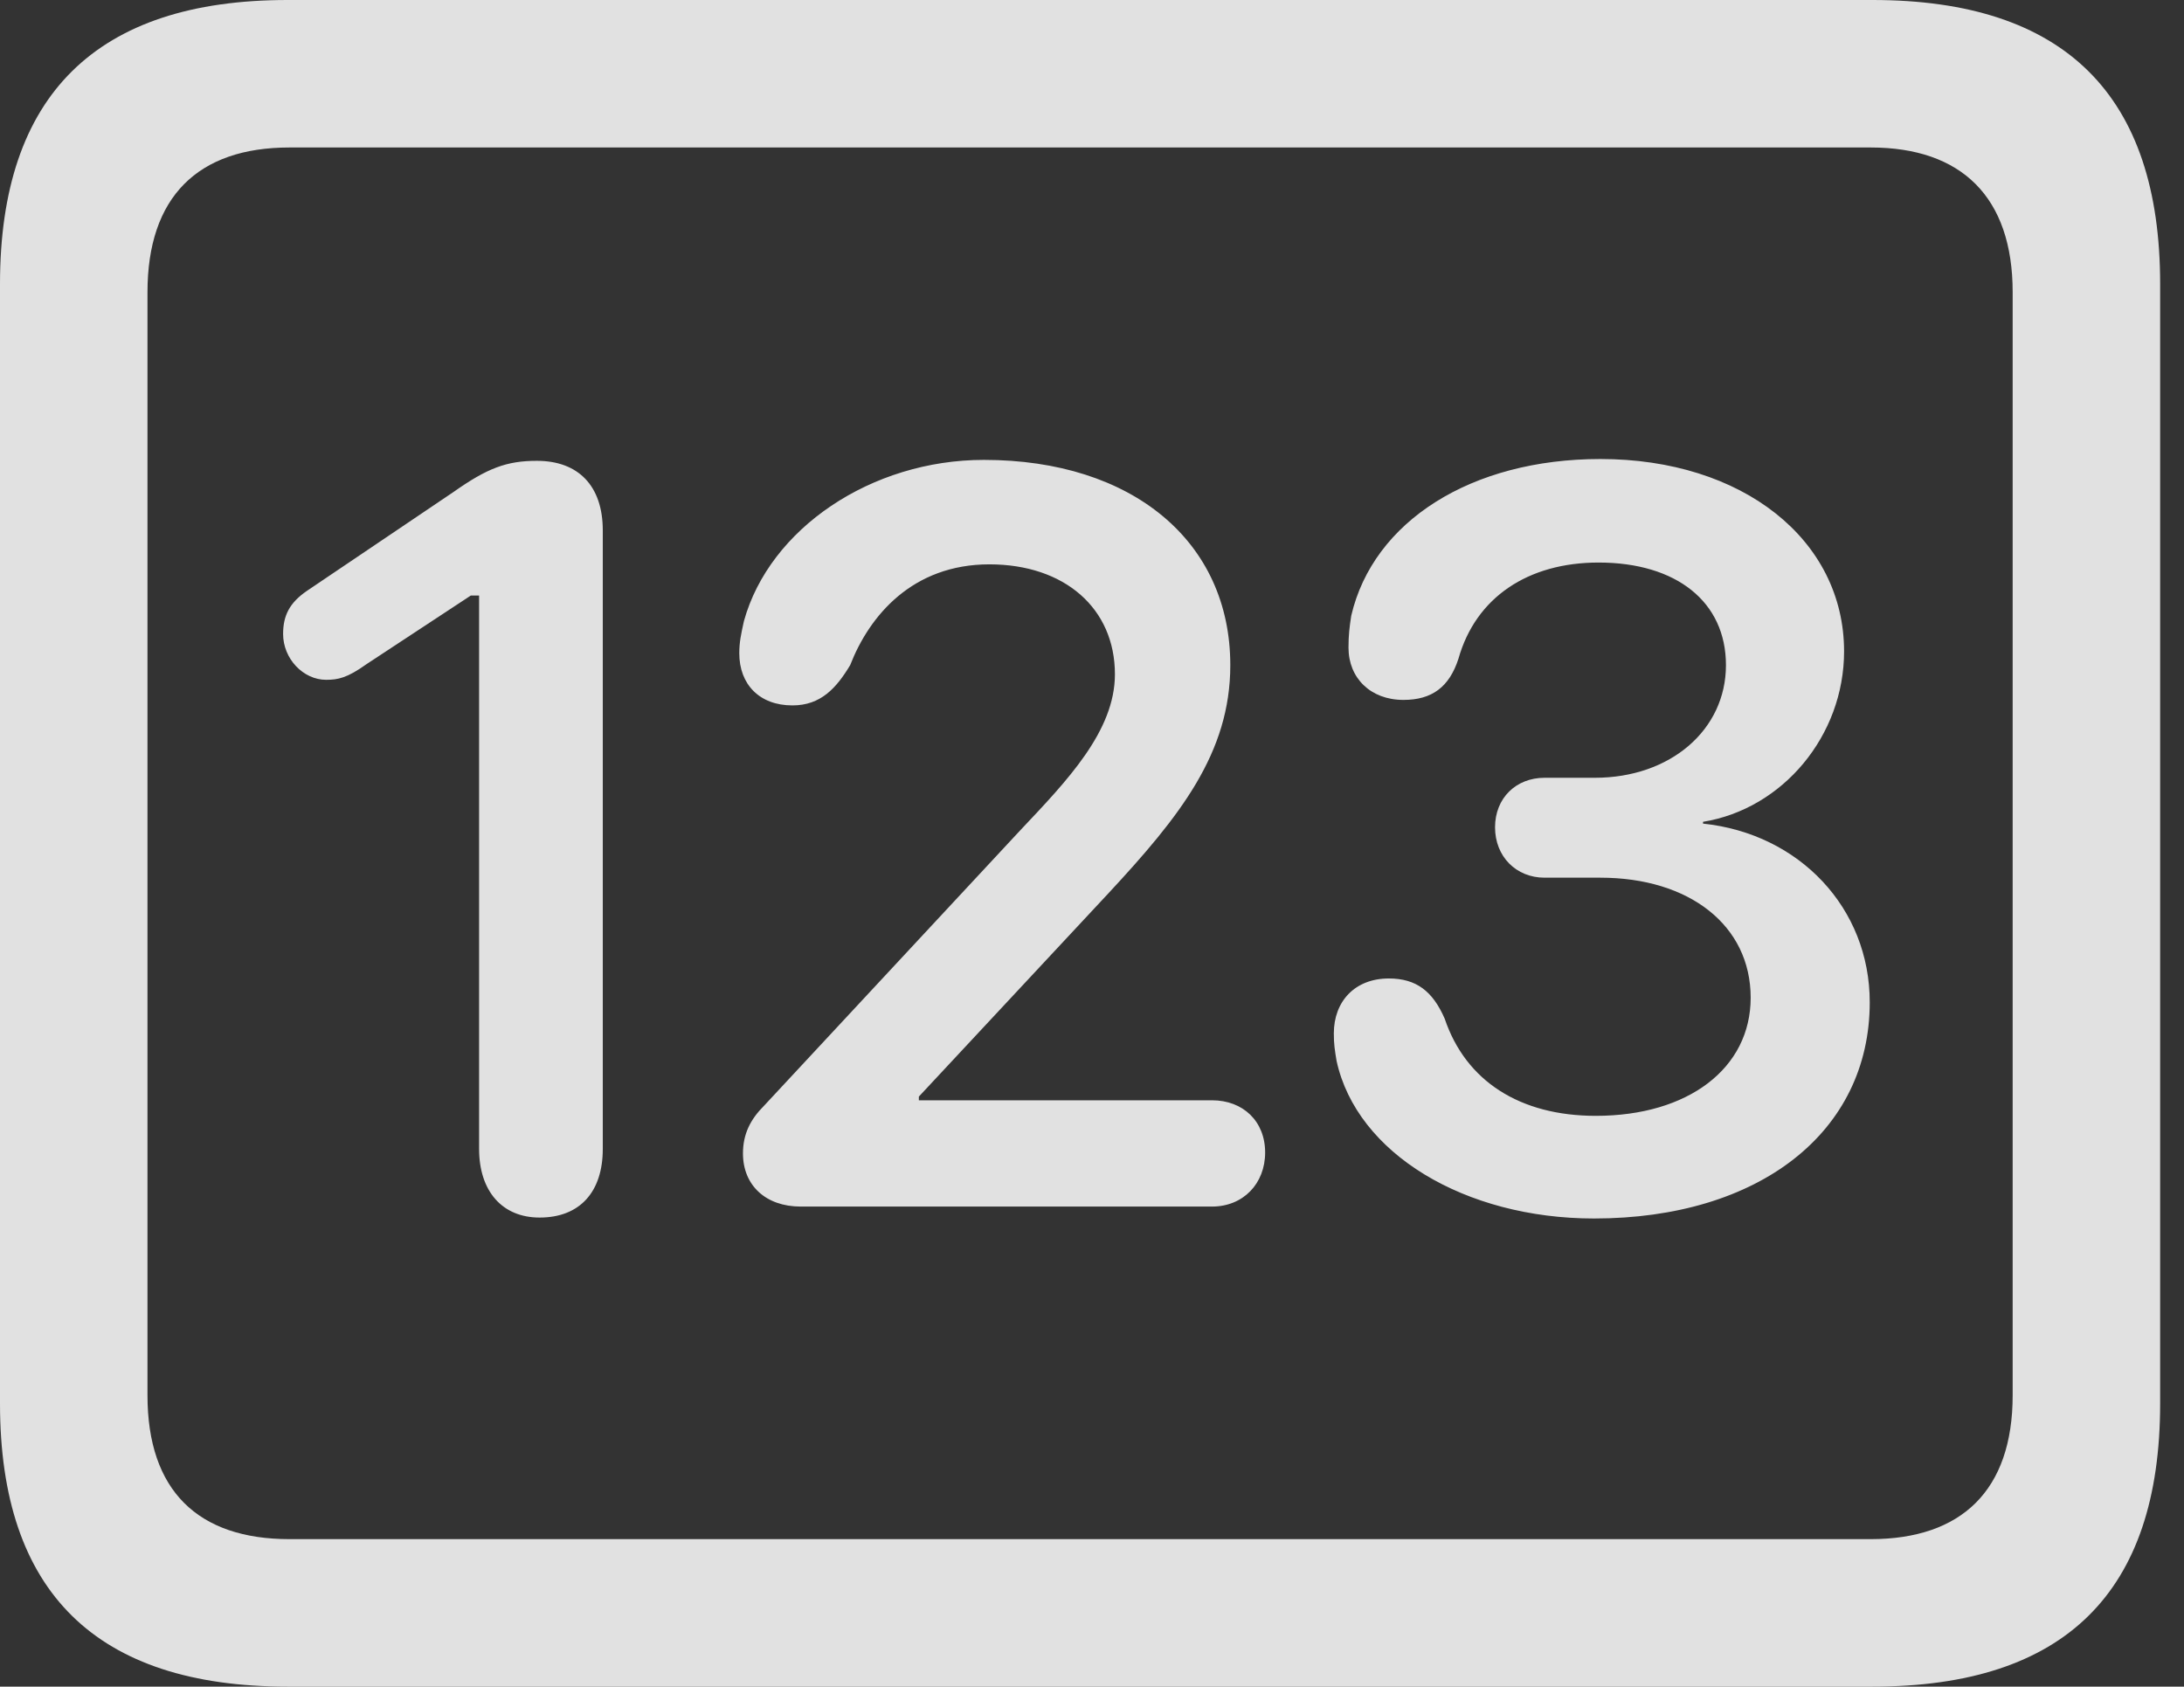 <?xml version="1.0" encoding="UTF-8"?>
<!--Generator: Apple Native CoreSVG 326-->
<!DOCTYPE svg
PUBLIC "-//W3C//DTD SVG 1.1//EN"
       "http://www.w3.org/Graphics/SVG/1.1/DTD/svg11.dtd">
<svg version="1.1" xmlns="http://www.w3.org/2000/svg" xmlns:xlink="http://www.w3.org/1999/xlink" viewBox="0 0 32.594 25.17">
 <rect x="0" y="0" width="32.594" height="25.17" fill="#333333" stroke="none"/>
 <g>
  <rect height="25.17" opacity="0" width="32.594" x="0" y="0"/>
  <path d="M4.293 25.17L27.945 25.17C30.816 25.17 32.238 23.762 32.238 20.945L32.238 4.238C32.238 1.422 30.816 0 27.945 0L4.293 0C1.436 0 0 1.422 0 4.238L0 20.945C0 23.762 1.436 25.17 4.293 25.17ZM4.32 22.969C2.953 22.969 2.201 22.244 2.201 20.822L2.201 4.361C2.201 2.939 2.953 2.201 4.32 2.201L27.918 2.201C29.271 2.201 30.037 2.939 30.037 4.361L30.037 20.822C30.037 22.244 29.271 22.969 27.918 22.969Z" fill="white" fill-opacity="0.85"/>
  <path d="M8.053 18.17C8.654 18.17 8.996 17.787 8.996 17.145L8.996 7.916C8.996 7.246 8.627 6.877 8.012 6.877C7.561 6.877 7.273 6.986 6.768 7.342L4.58 8.818C4.32 8.996 4.225 9.188 4.225 9.461C4.225 9.83 4.525 10.145 4.867 10.145C5.045 10.145 5.182 10.117 5.469 9.912L7.027 8.887L7.15 8.887L7.15 17.145C7.15 17.773 7.492 18.17 8.053 18.17ZM11.949 18.006L18.088 18.006C18.553 18.006 18.881 17.664 18.881 17.199C18.881 16.734 18.553 16.42 18.088 16.42L13.713 16.42L13.713 16.365L16.543 13.33C17.609 12.182 18.361 11.238 18.361 9.926C18.361 8.08 16.898 6.863 14.684 6.863C13.002 6.863 11.484 7.889 11.102 9.27C11.06 9.461 11.033 9.584 11.033 9.748C11.033 10.213 11.334 10.527 11.826 10.527C12.25 10.527 12.482 10.268 12.688 9.926C12.975 9.188 13.617 8.422 14.766 8.422C15.887 8.422 16.639 9.078 16.639 10.062C16.639 10.91 15.928 11.648 15.23 12.387L11.402 16.502C11.197 16.707 11.088 16.926 11.088 17.213C11.088 17.691 11.43 18.006 11.949 18.006ZM23.789 18.184C26.25 18.184 27.904 16.898 27.904 14.957C27.904 13.549 26.852 12.441 25.416 12.291L25.416 12.264C26.605 12.072 27.521 10.979 27.521 9.721C27.521 8.053 26.004 6.85 23.885 6.85C21.957 6.85 20.494 7.779 20.166 9.188C20.139 9.365 20.125 9.475 20.125 9.666C20.125 10.117 20.453 10.445 20.945 10.445C21.369 10.445 21.629 10.254 21.766 9.83C22.025 8.914 22.805 8.395 23.857 8.395C25.02 8.395 25.758 8.982 25.758 9.926C25.758 10.896 24.924 11.607 23.803 11.607L23.051 11.607C22.627 11.607 22.312 11.908 22.312 12.346C22.312 12.783 22.627 13.098 23.051 13.098L23.885 13.098C25.211 13.098 26.127 13.809 26.127 14.889C26.127 15.941 25.197 16.652 23.816 16.652C22.682 16.652 21.875 16.133 21.561 15.203C21.383 14.793 21.137 14.602 20.727 14.602C20.221 14.602 19.906 14.943 19.906 15.422C19.906 15.586 19.92 15.668 19.947 15.832C20.248 17.213 21.861 18.184 23.789 18.184Z" fill="white" fill-opacity="0.85"/>
 </g>
</svg>

